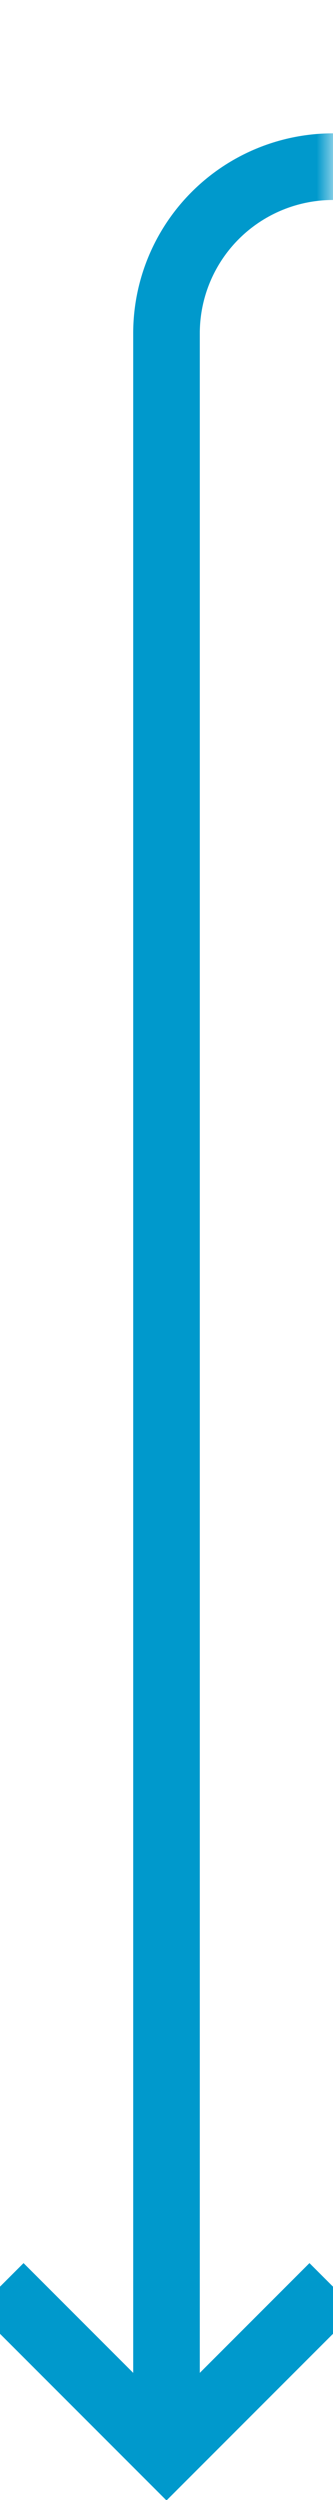﻿<?xml version="1.0" encoding="utf-8"?>
<svg version="1.1" xmlns:xlink="http://www.w3.org/1999/xlink" width="10px" height="75px" preserveAspectRatio="xMidYMin meet" viewBox="319 290  8 75" xmlns="http://www.w3.org/2000/svg">
  <defs>
    <mask fill="white" id="clip2">
      <path d="M 328 282  L 374 282  L 374 307  L 328 307  Z M 313 282  L 449 282  L 449 375  L 313 375  Z " fill-rule="evenodd" />
    </mask>
  </defs>
  <path d="M 449 295  L 328 295  A 5 5 0 0 0 323 300 L 323 363  " stroke-width="2" stroke="#0099cc" fill="none" mask="url(#clip2)" />
  <path d="M 327.293 357.893  L 323 362.186  L 318.707 357.893  L 317.293 359.307  L 322.293 364.307  L 323 365.014  L 323.707 364.307  L 328.707 359.307  L 327.293 357.893  Z " fill-rule="nonzero" fill="#0099cc" stroke="none" mask="url(#clip2)" />
</svg>